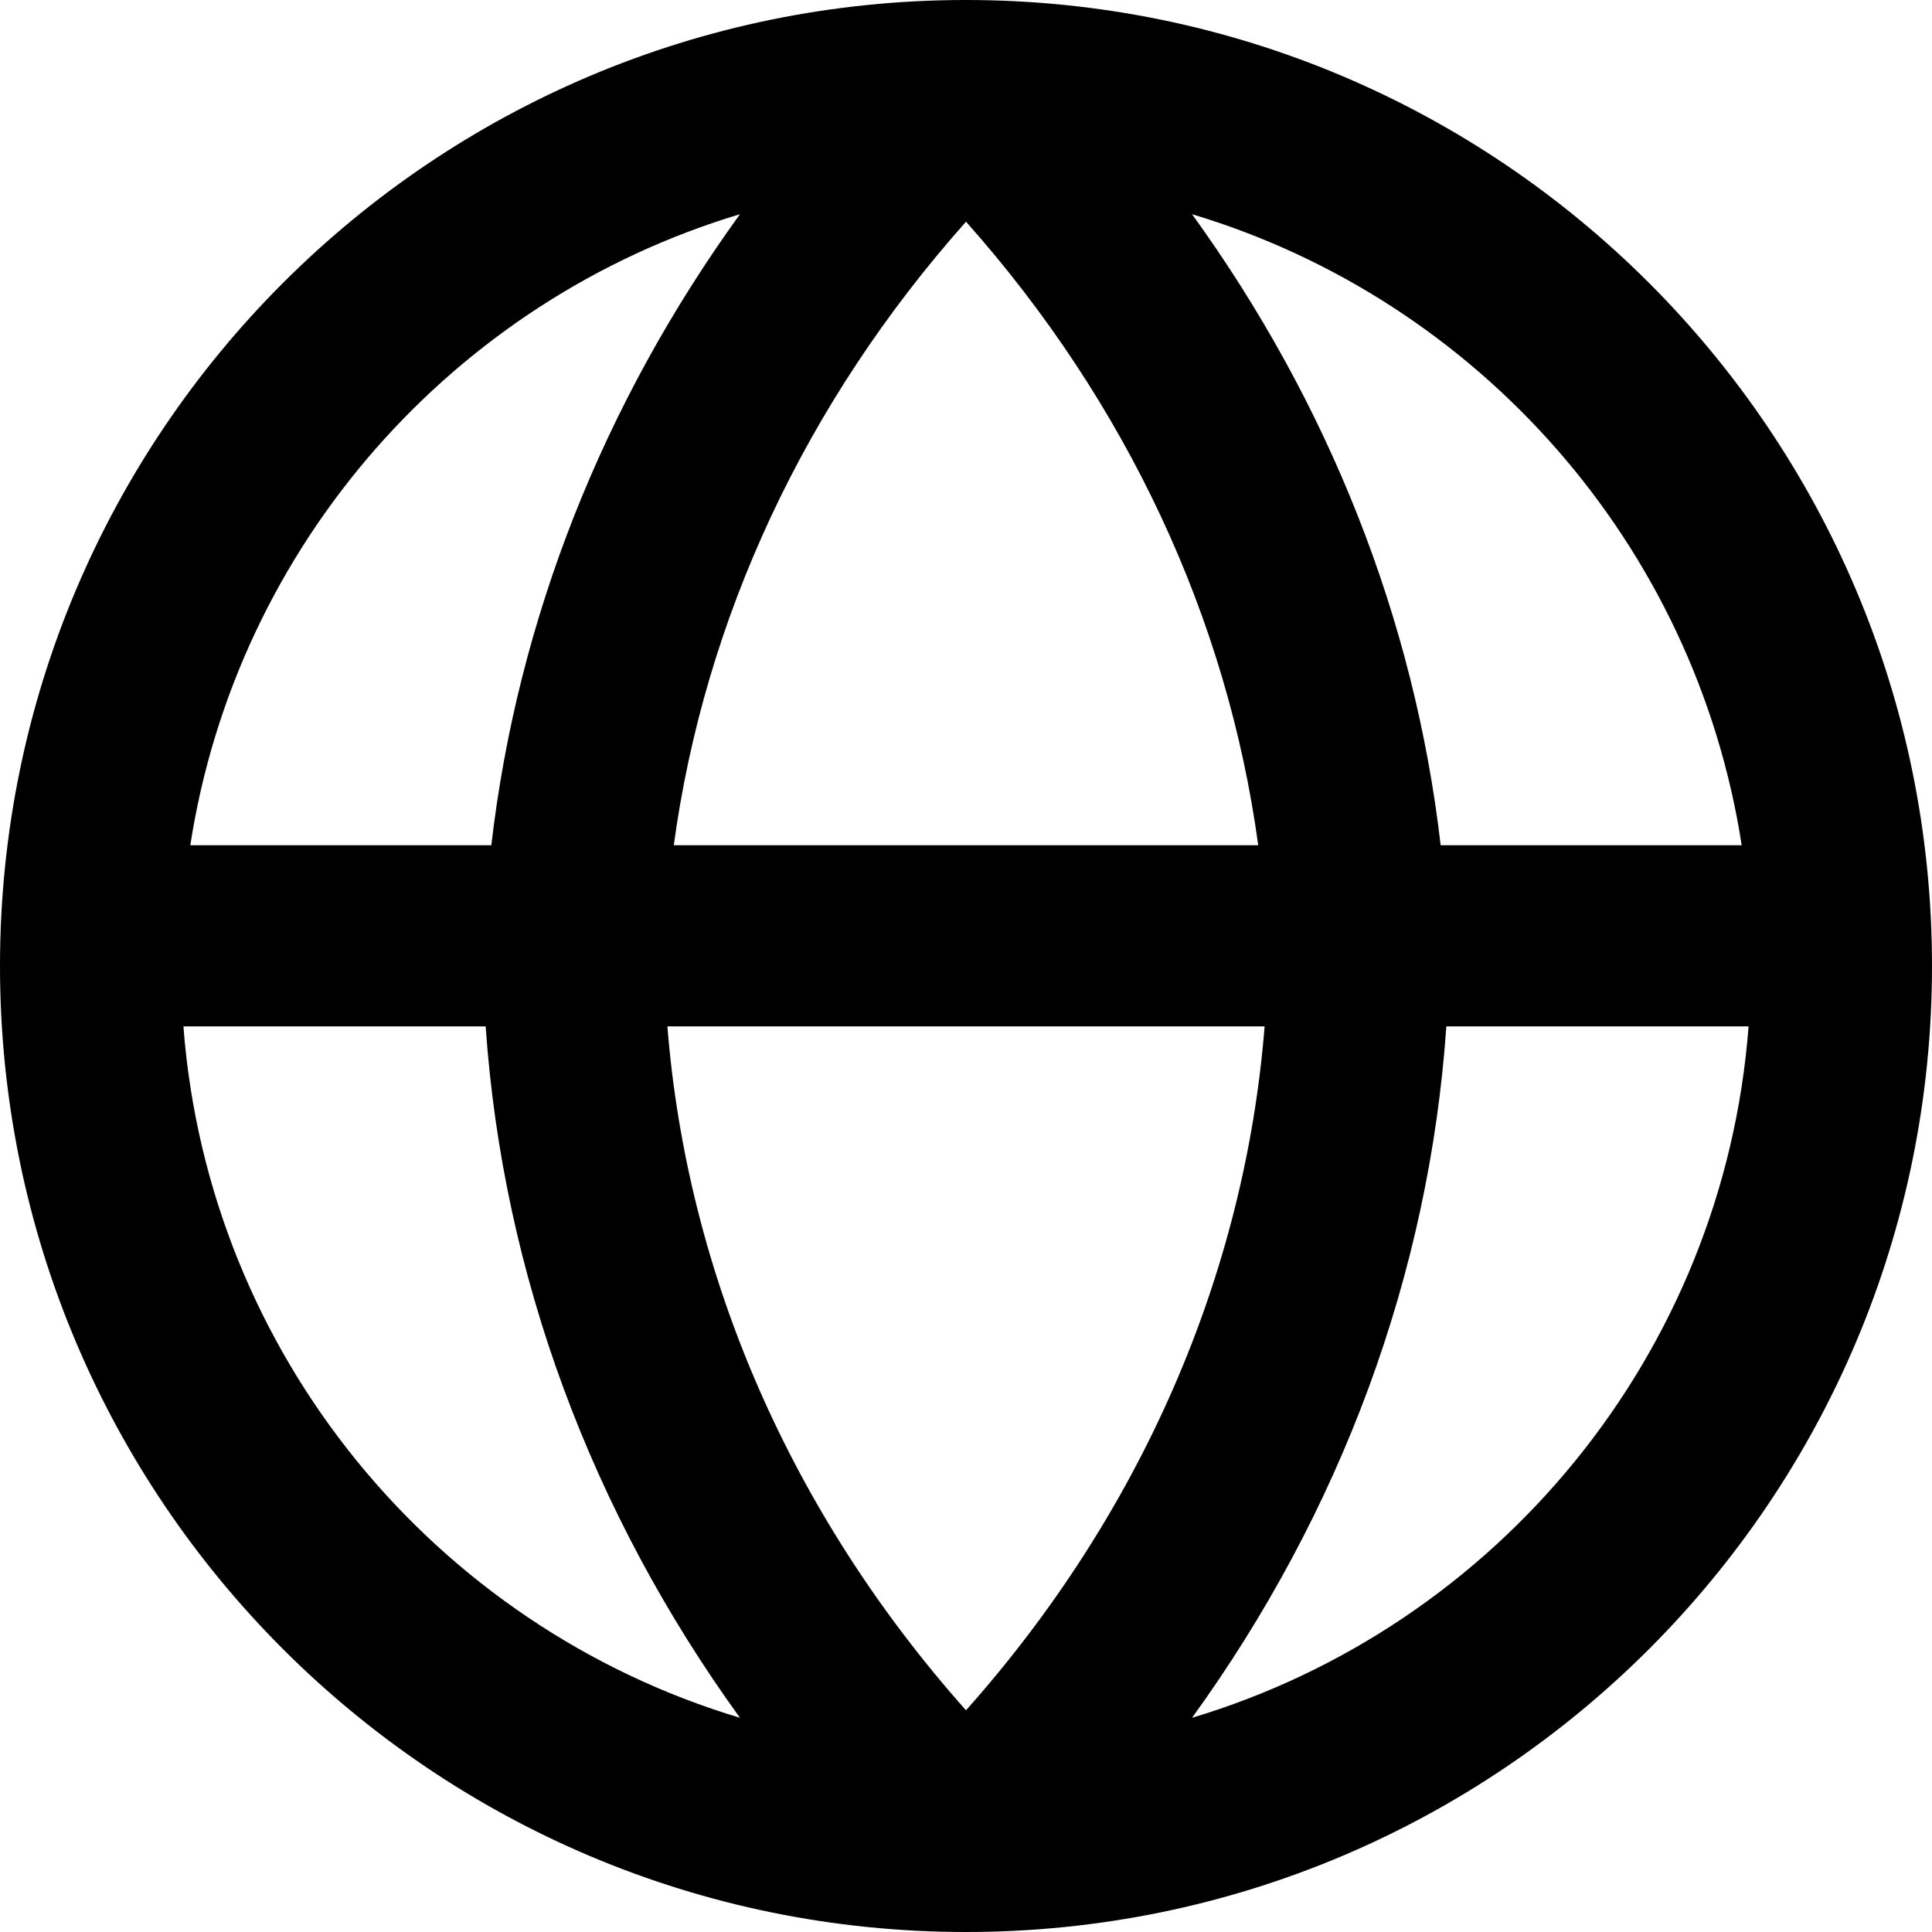 <svg width="16" height="16" viewBox="0 0 16 16" fill="none" xmlns="http://www.w3.org/2000/svg">
<g id="size=16">
<path id="Union" fill-rule="evenodd" clip-rule="evenodd" d="M8 0C3.582 0 0 3.582 0 8C0 12.418 3.582 16 8 16C12.418 16 16 12.418 16 8C16 3.582 12.418 0 8 0ZM6.128 1.774C3.761 2.484 1.961 4.509 1.576 7H4.069C4.286 5.126 4.997 3.337 6.128 1.774ZM9.872 1.774C11.003 3.337 11.714 5.126 11.931 7H14.424C14.039 4.509 12.239 2.484 9.872 1.774ZM10.42 7C10.165 5.124 9.333 3.335 8 1.836C6.667 3.335 5.835 5.124 5.58 7H10.42ZM5.527 8.5H10.473C10.309 10.557 9.451 12.533 8 14.164C6.549 12.533 5.691 10.557 5.527 8.5ZM4.022 8.5H1.519C1.726 11.218 3.604 13.469 6.128 14.226C4.897 12.525 4.164 10.555 4.022 8.5ZM9.872 14.226C11.103 12.525 11.836 10.555 11.978 8.5H14.481C14.274 11.218 12.396 13.469 9.872 14.226Z" fill="#000001"/>
</g>
</svg>
